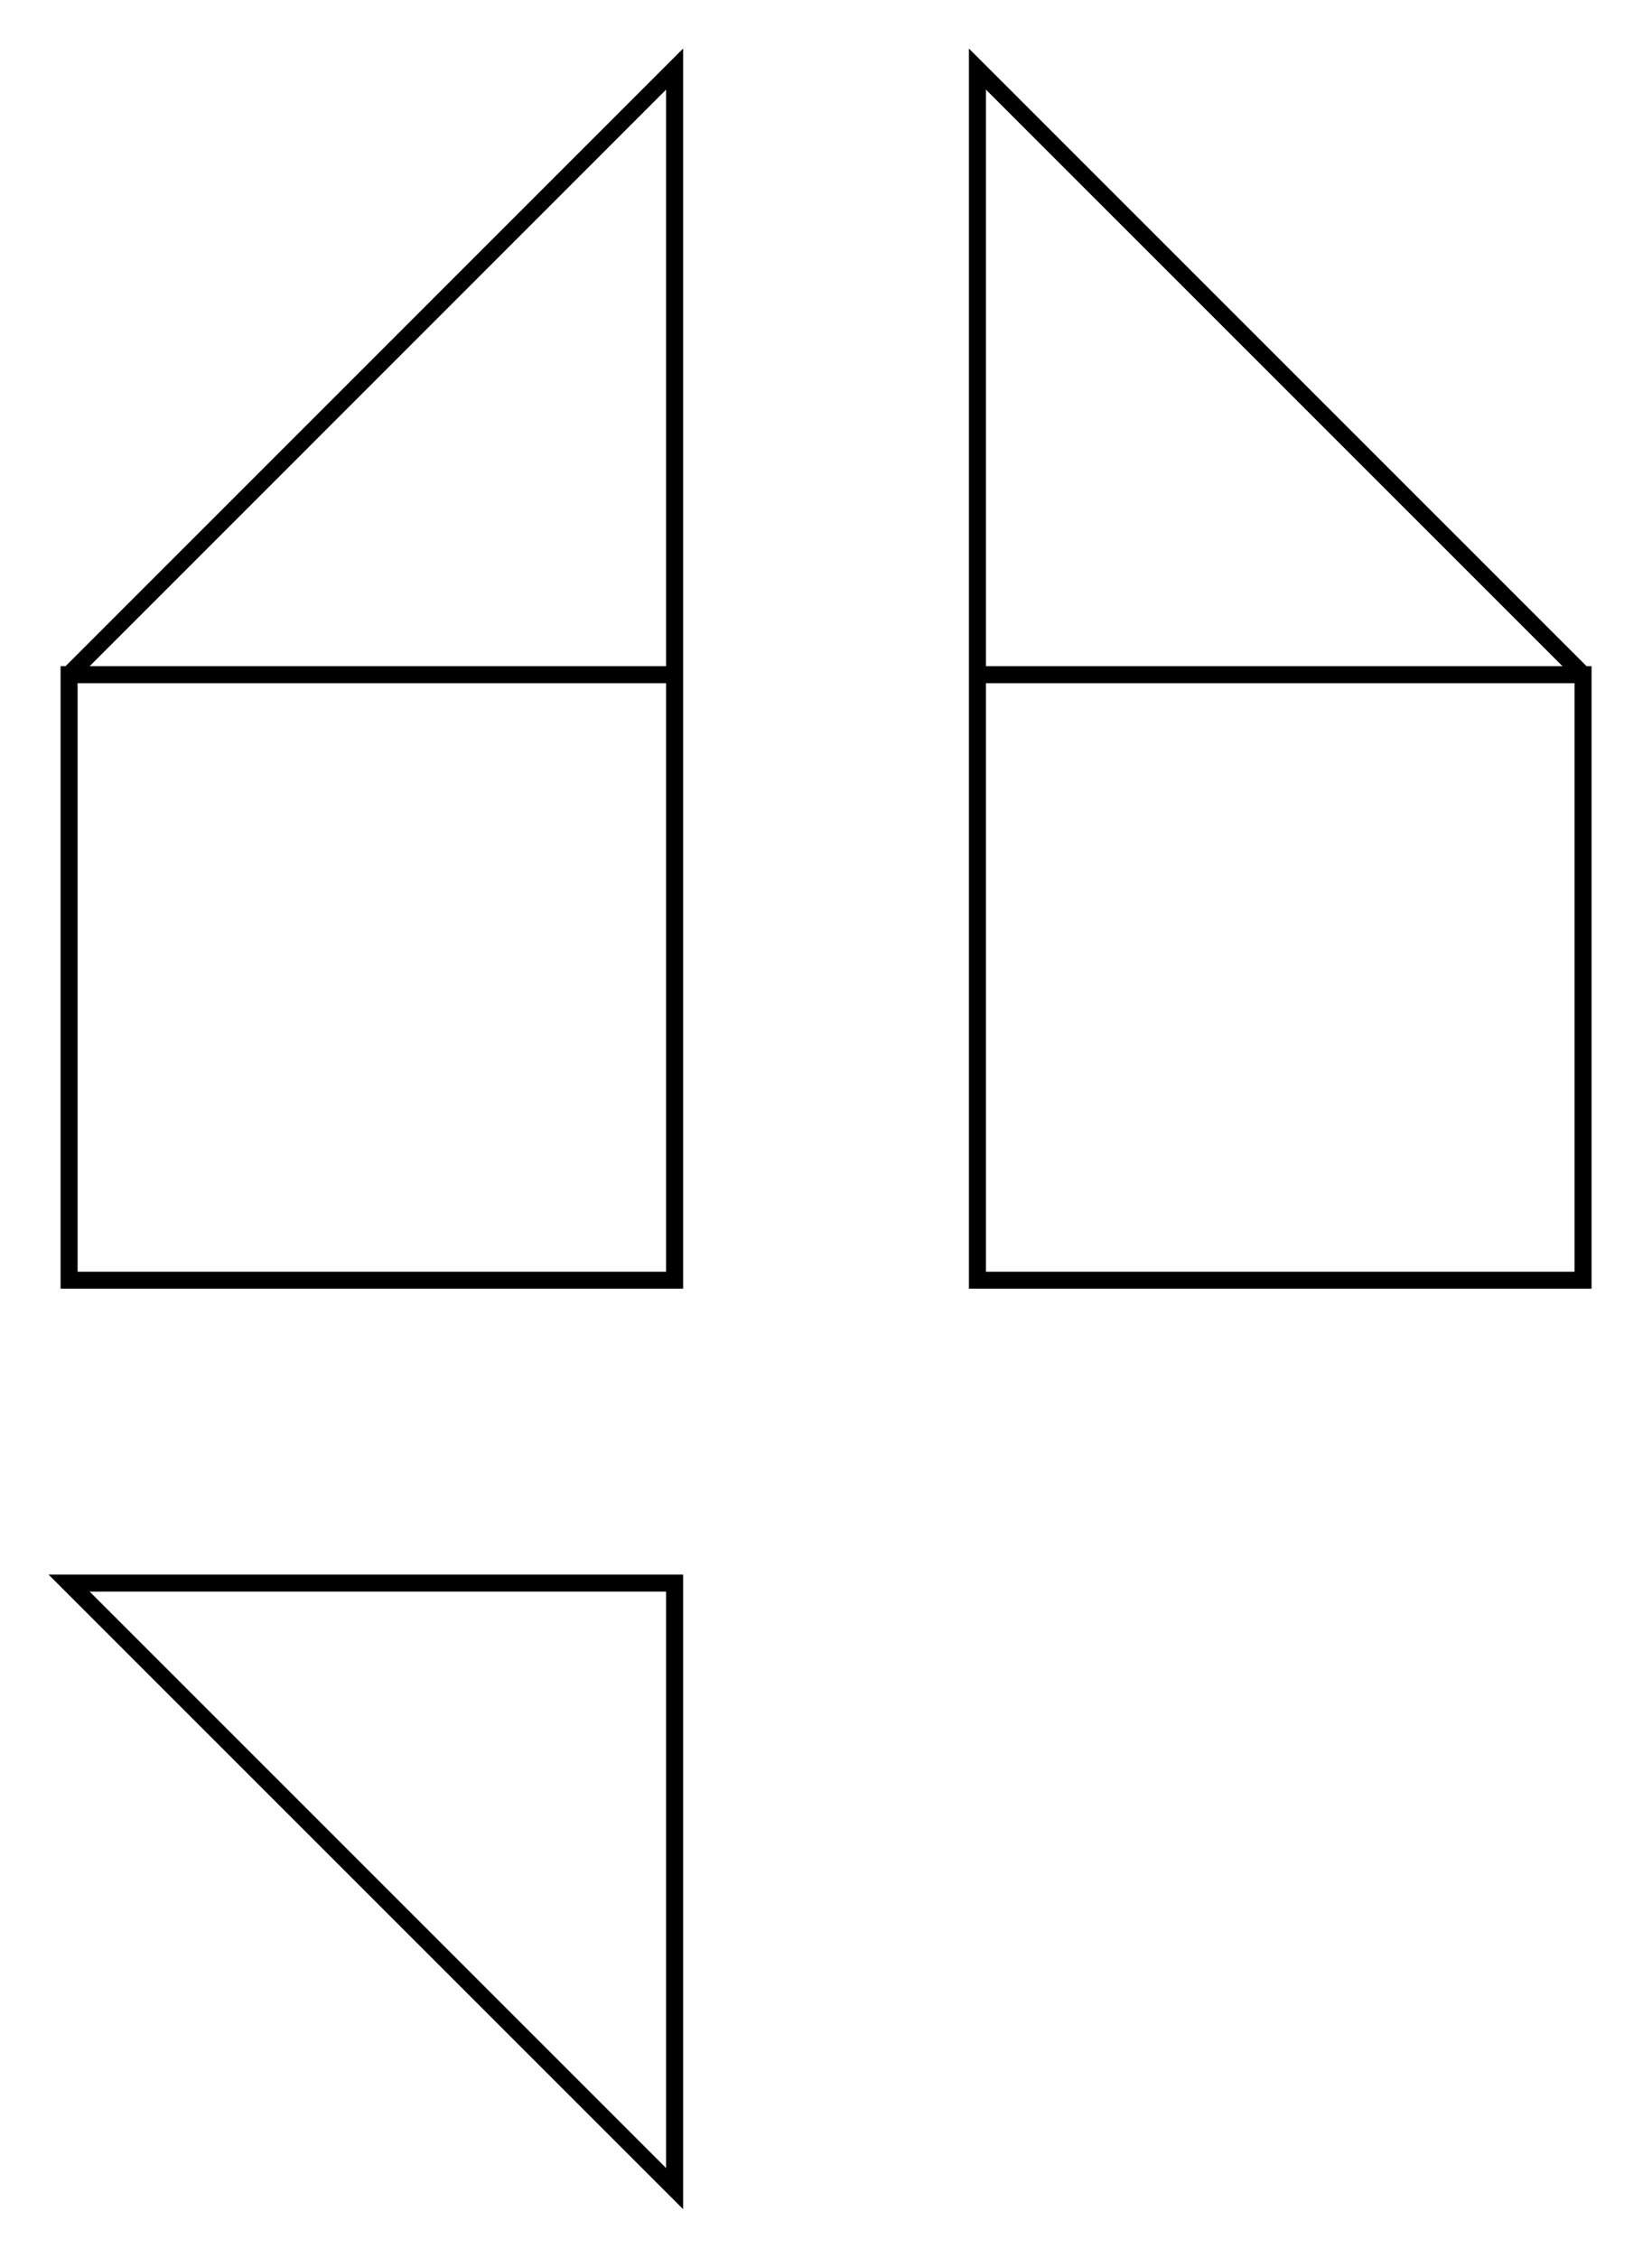 <?xml version="1.0" encoding="UTF-8"?>
<svg width="77.33pt" height="105.68pt" version="1.2" viewBox="0 0 77.33 105.68" xmlns="http://www.w3.org/2000/svg"><defs><clipPath id="a"><path d="m0 0h77.328v105.68h-77.328z"/></clipPath></defs><g clip-path="url(#a)"><path transform="matrix(1,0,0,-1,31.58,59.927)" d="m-28.346 0.001v28.344h28.344v-28.344zm28.344 28.344v28.348l-28.344-28.348m42.52-28.344v28.344h28.348v-28.344zm28.348 28.344-28.348 28.348v-28.348m-14.176-42.52h-28.344l28.344-28.344z" fill="none" stroke="#000" stroke-miterlimit="10" stroke-width=".797"/></g></svg>
